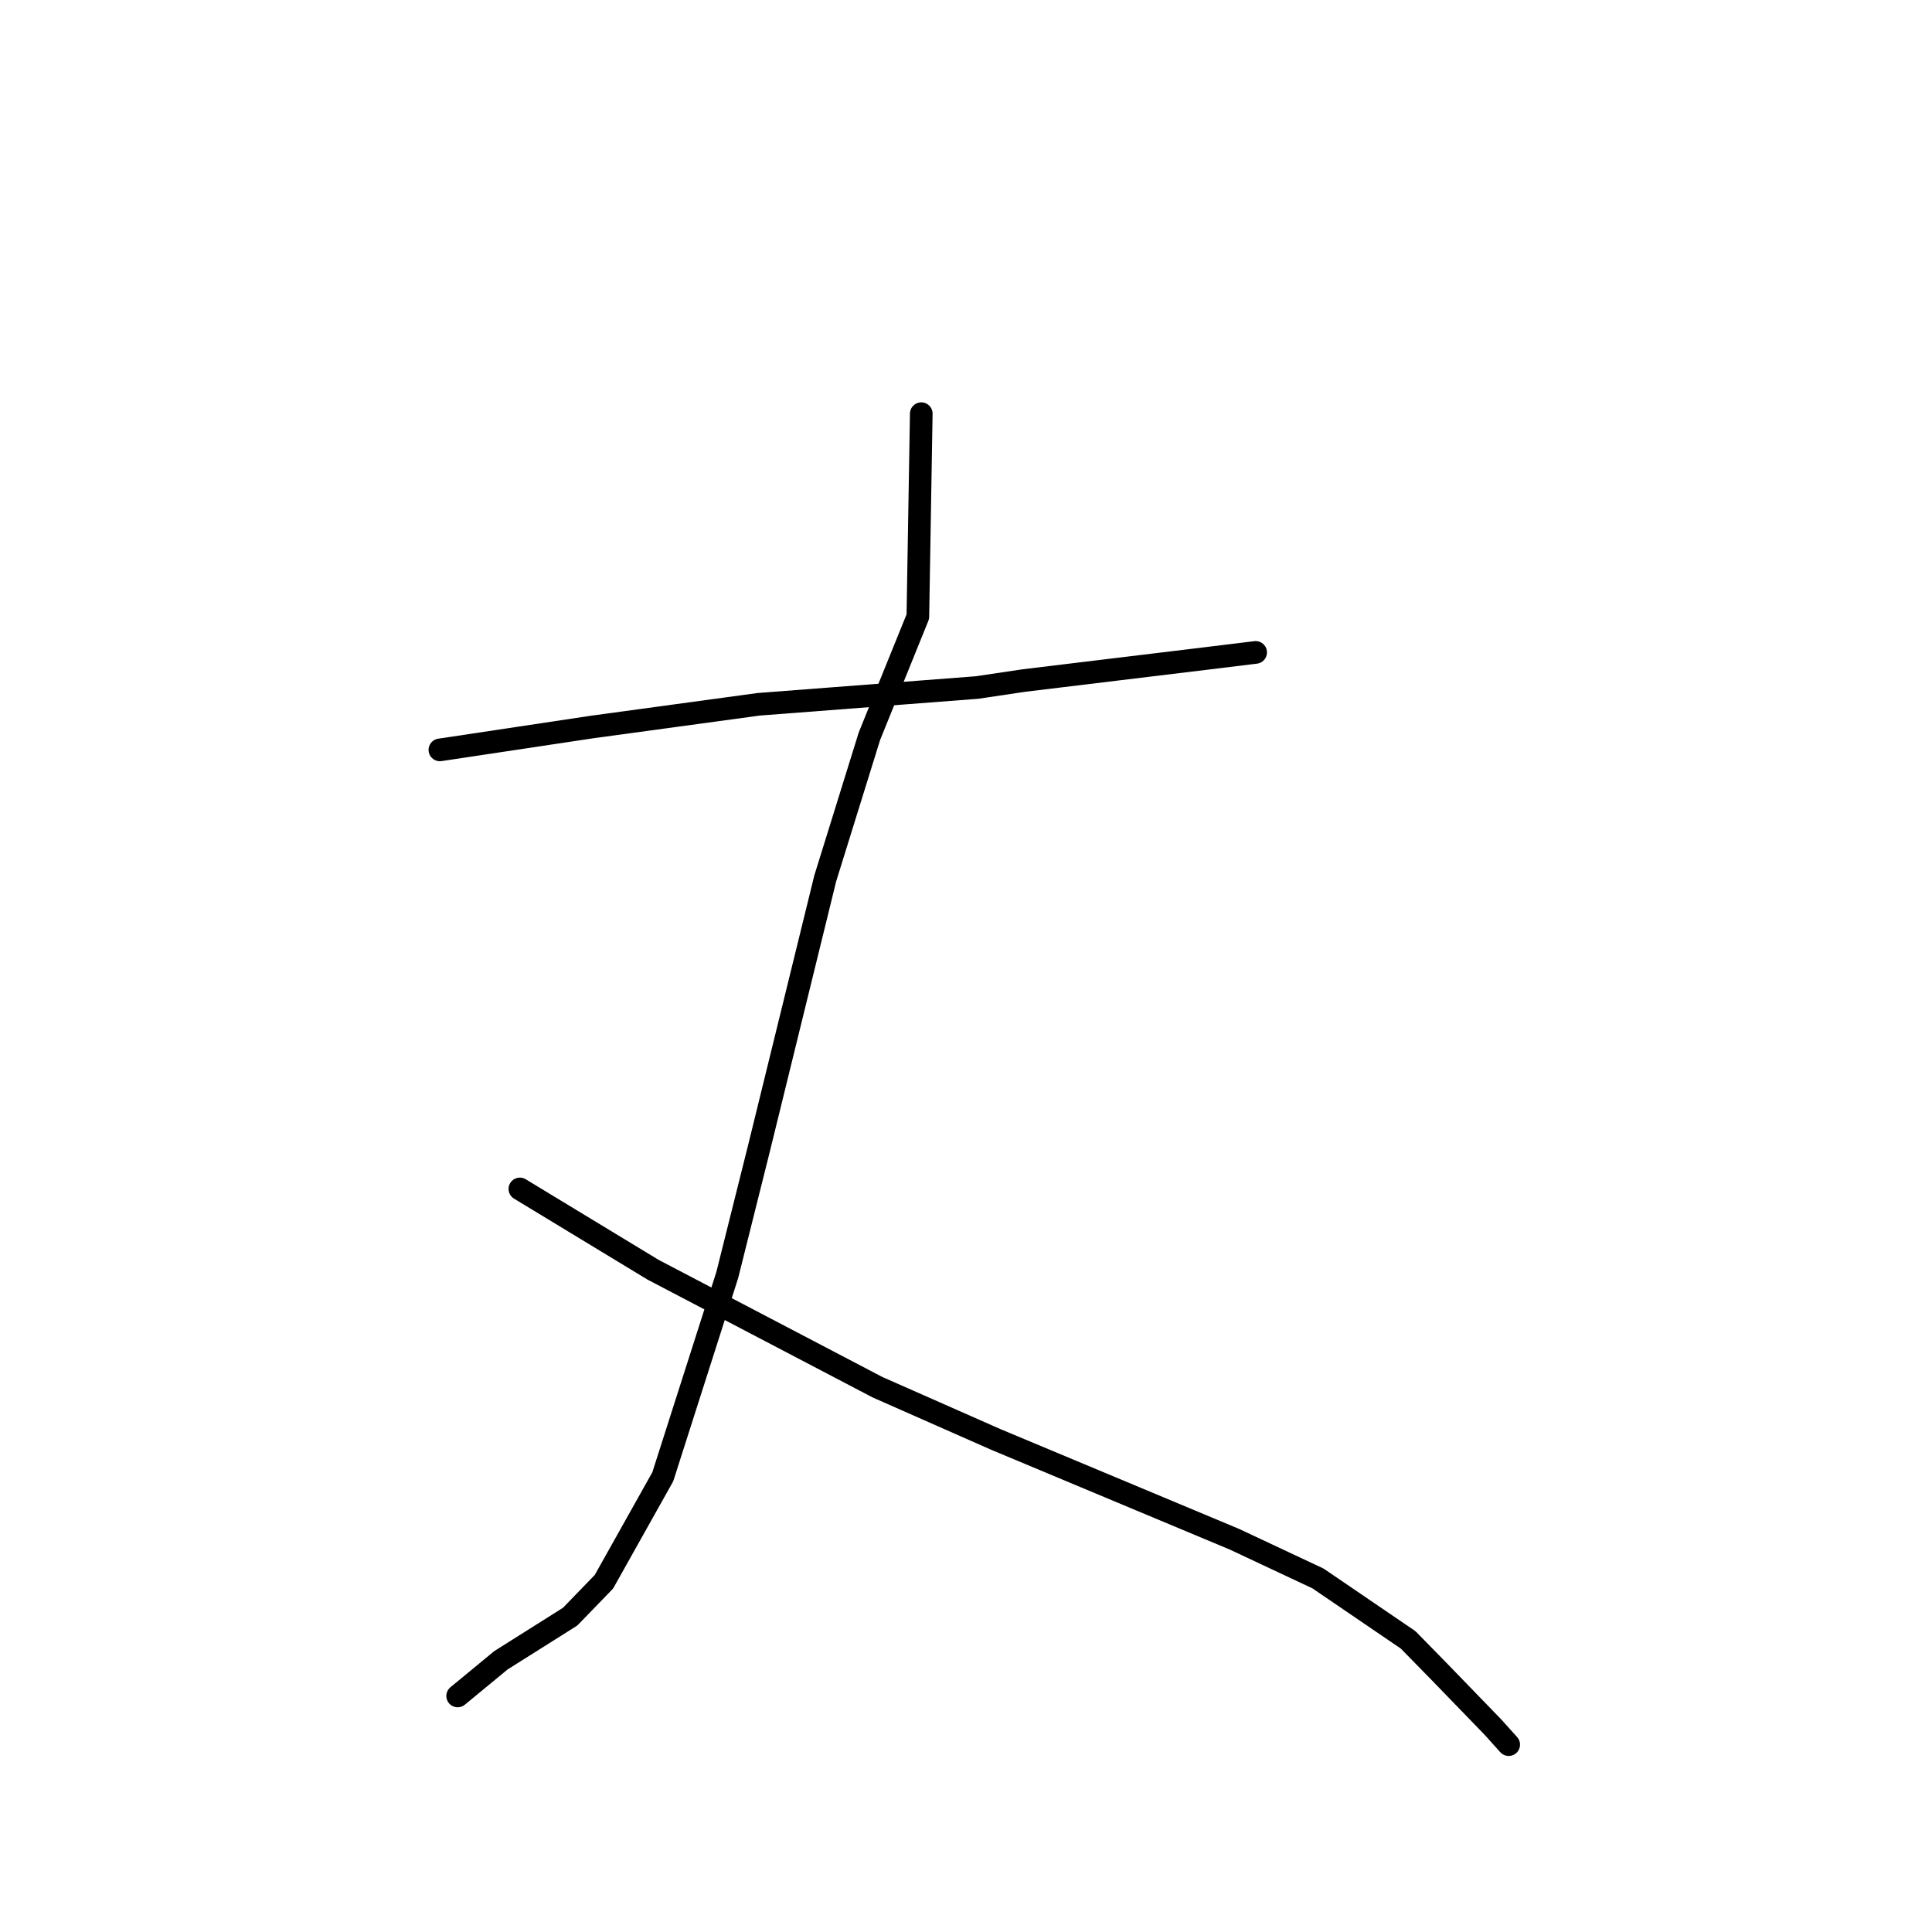 <?xml version="1.0" standalone="no"?>
    <svg width="256" height="256" xmlns="http://www.w3.org/2000/svg" version="1.1">
    <polyline stroke="black" stroke-width="3" stroke-linecap="round" fill="transparent" stroke-linejoin="round" points="58.287 99.365 68.386 97.846 78.485 96.327 100.513 93.324 129.465 91.099 135.663 90.176 159.92 87.238 165.734 86.527 166.373 86.449 166.379 86.449 166.38 86.448 166.38 86.448 " />
        <polyline stroke="black" stroke-width="3" stroke-linecap="round" fill="transparent" stroke-linejoin="round" points="122.073 54.814 121.847 68.259 121.621 81.704 115.204 97.549 109.353 116.378 100.584 152.096 96.367 168.943 87.822 195.682 80.023 209.591 75.544 214.218 66.378 219.994 61.164 224.293 60.642 224.723 " />
        <polyline stroke="black" stroke-width="3" stroke-linecap="round" fill="transparent" stroke-linejoin="round" points="68.885 157.541 77.714 162.896 86.543 168.251 116.28 183.816 131.92 190.72 163.58 203.961 174.642 209.154 186.589 217.295 190.856 221.656 197.831 228.861 199.89 231.151 199.909 231.171 199.91 231.173 199.911 231.173 " />
        </svg>